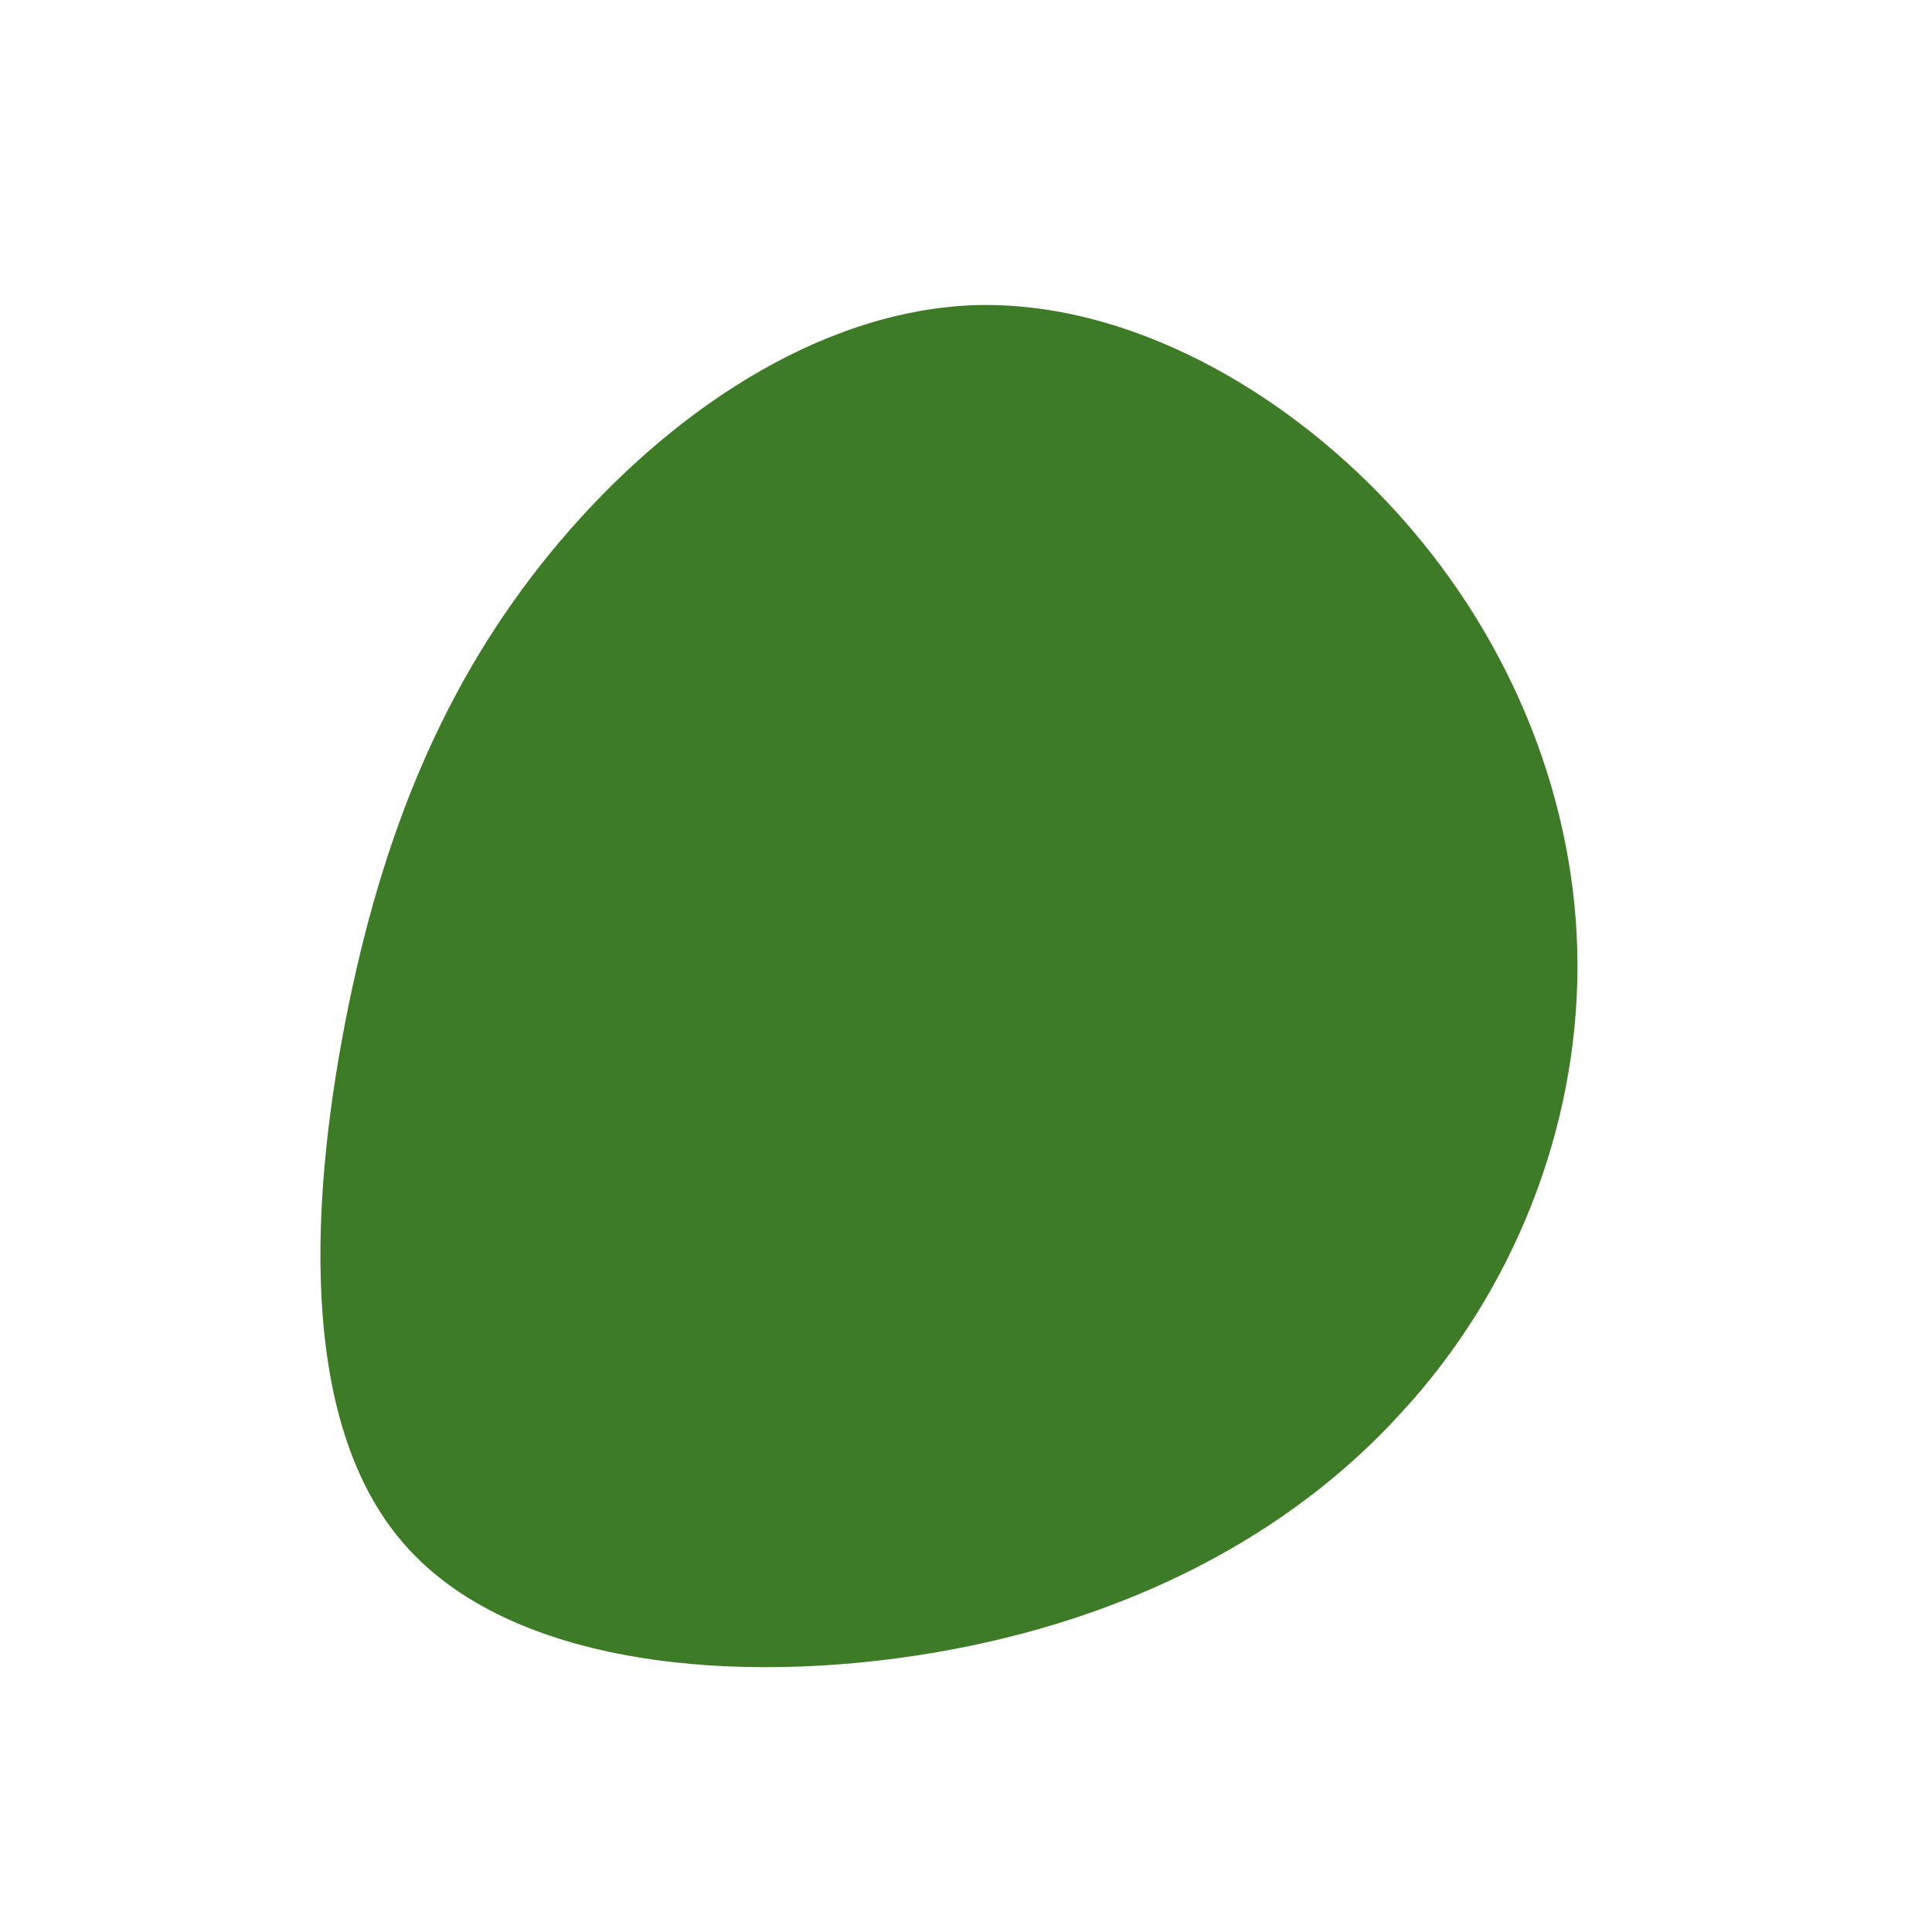 <?xml version="1.0" standalone="no"?>
<svg viewBox="0 0 200 200" xmlns="http://www.w3.org/2000/svg">
  <path fill="#3E7B27" d="M45,-46.5C56.7,-33.4,63.3,-16.7,63.3,0C63.3,16.7,56.8,33.5,45.1,46.2C33.5,59,16.7,67.7,-3.4,71.1C-23.5,74.5,-47.1,72.6,-58.2,59.8C-69.3,47.1,-67.9,23.5,-63.9,4C-59.9,-15.5,-53.1,-30.9,-42,-44C-30.9,-57.1,-15.5,-67.7,0.6,-68.4C16.7,-69,33.4,-59.5,45,-46.5Z" transform="translate(100 100)" />
</svg>
